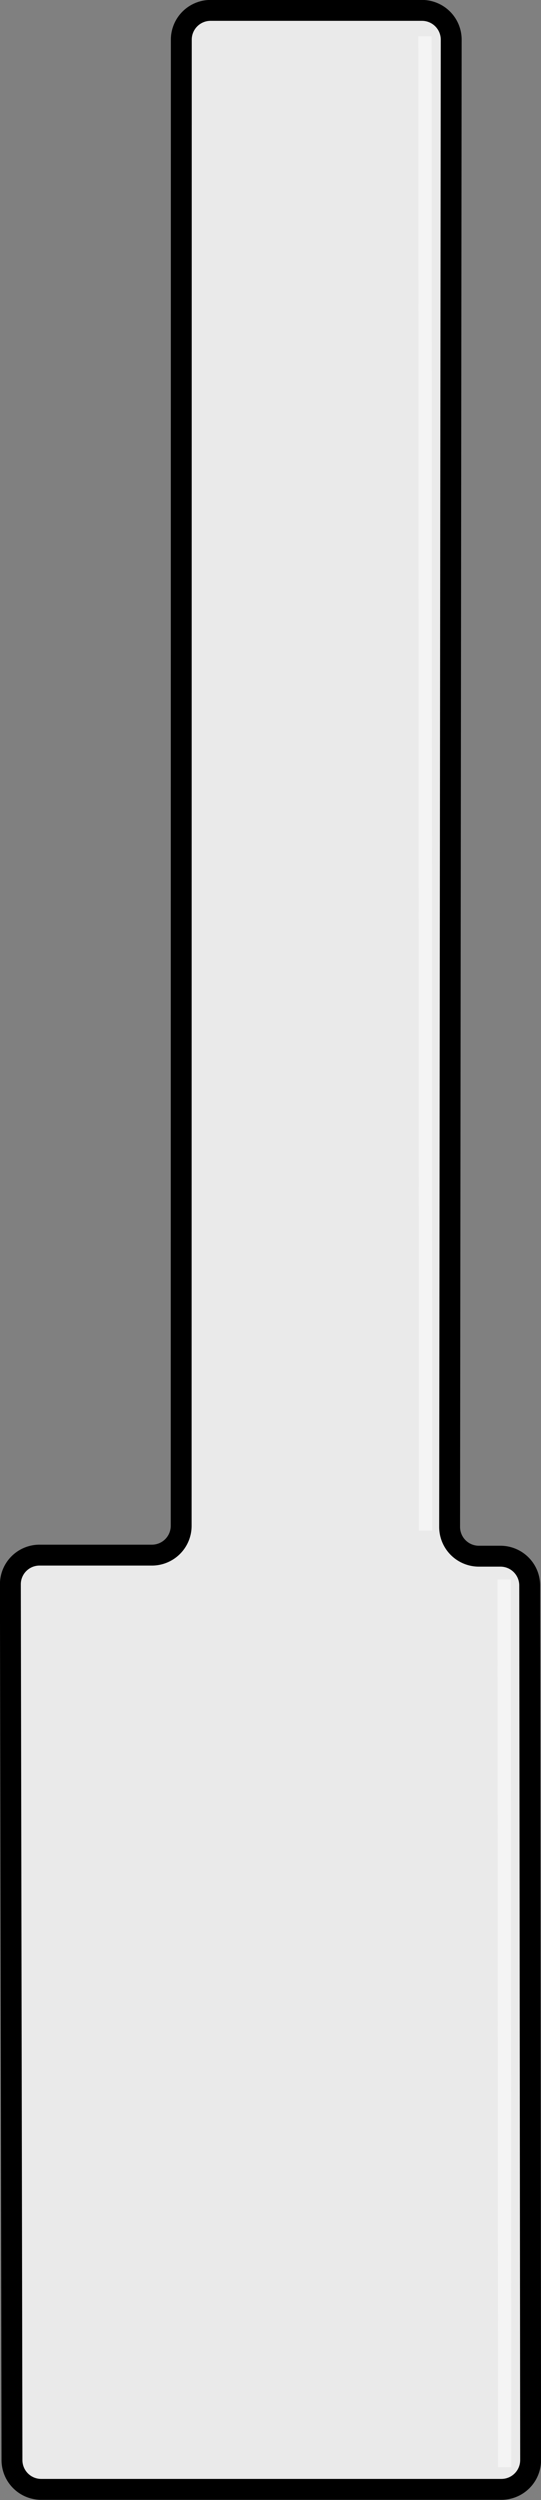 <svg xmlns="http://www.w3.org/2000/svg" viewBox="0 0 40.67 187.8"><rect x="0" y="0" width="40.67" height="187.8" fill="#808080" stroke="none"/><defs><style>.cls-1,.cls-2{fill:#eaeaea;}.cls-2{stroke:#000;stroke-width:1.57px;}.cls-2,.cls-3{stroke-miterlimit:10;}.cls-3{fill:none;stroke:#f4f4f4;}</style></defs><title>a-type-key</title><g id="Layer_2" data-name="Layer 2"><g id="Layer_1-2" data-name="Layer 1"><path class="cls-1" d="M39.89,184.8A2.2,2.2,0,0,1,37.7,187L3.1,187a2.2,2.2,0,0,1-2.2-2.19L.78,119A2.19,2.19,0,0,1,3,116.82h8.42a2.2,2.2,0,0,0,2.2-2.2L13.63,3A2.2,2.2,0,0,1,15.83.78h15.9A2.2,2.2,0,0,1,33.92,3l-.12,111.7a2.2,2.2,0,0,0,2.19,2.2h1.63a2.2,2.2,0,0,1,2.2,2.2Z"/><path class="cls-2" d="M39.89,184.8A2.2,2.2,0,0,1,37.7,187L3.1,187a2.2,2.2,0,0,1-2.2-2.19L.78,119A2.19,2.19,0,0,1,3,116.82h8.42a2.2,2.2,0,0,0,2.2-2.2L13.63,3A2.2,2.2,0,0,1,15.83.78h15.9A2.2,2.2,0,0,1,33.92,3l-.12,111.7a2.2,2.2,0,0,0,2.19,2.2h1.63a2.2,2.2,0,0,1,2.2,2.2Z"/><line class="cls-3" x1="31.95" y1="2.73" x2="31.99" y2="114.98"/><line class="cls-3" x1="37.9" y1="118.65" x2="37.94" y2="185.33"/></g></g></svg>